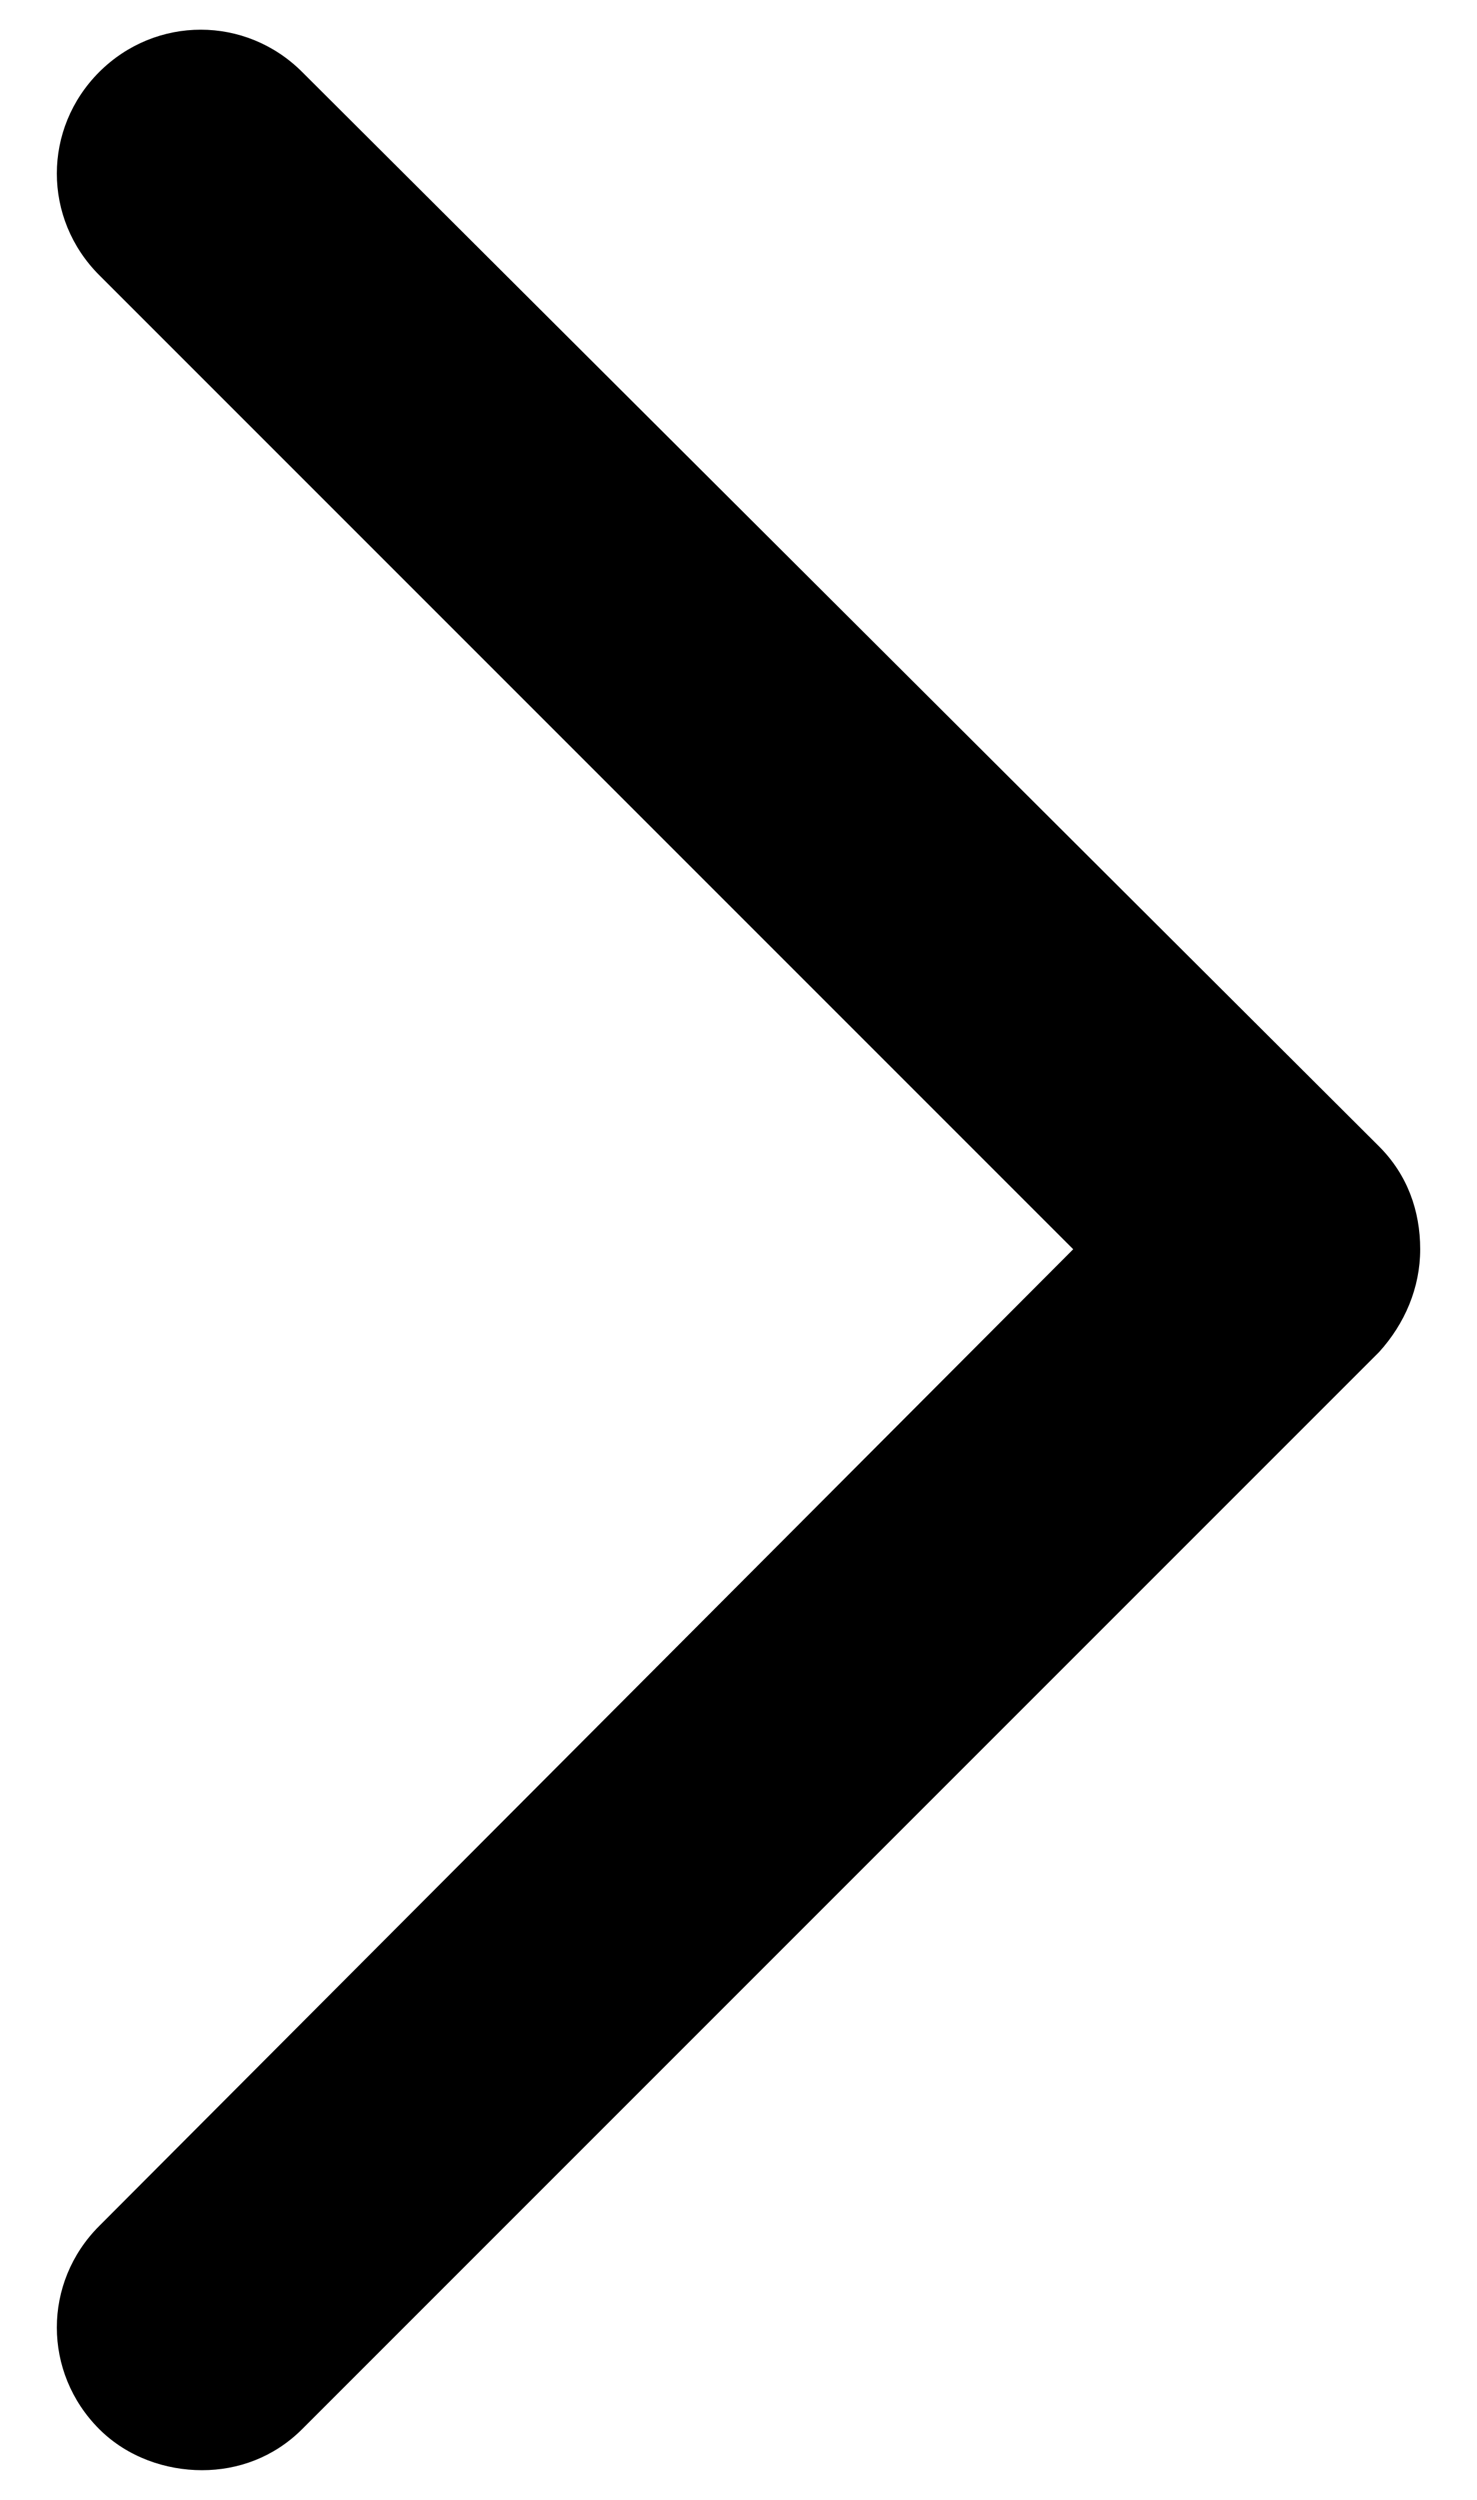 <svg xmlns="http://www.w3.org/2000/svg" width="13" height="22" viewBox="0 0 13 22" fill="none">
  <path d="M1.778 21.739C1.461 21.739 1.122 21.626 0.873 21.377C0.376 20.879 0.376 20.087 0.873 19.59L9.446 10.994L0.873 2.421C0.376 1.923 0.376 1.132 0.873 0.634C1.371 0.137 2.163 0.137 2.66 0.634L12.138 10.089C12.387 10.338 12.5 10.655 12.5 10.994C12.5 11.334 12.364 11.65 12.138 11.899L2.66 21.377C2.411 21.626 2.095 21.739 1.778 21.739Z" fill="black"/>
</svg>